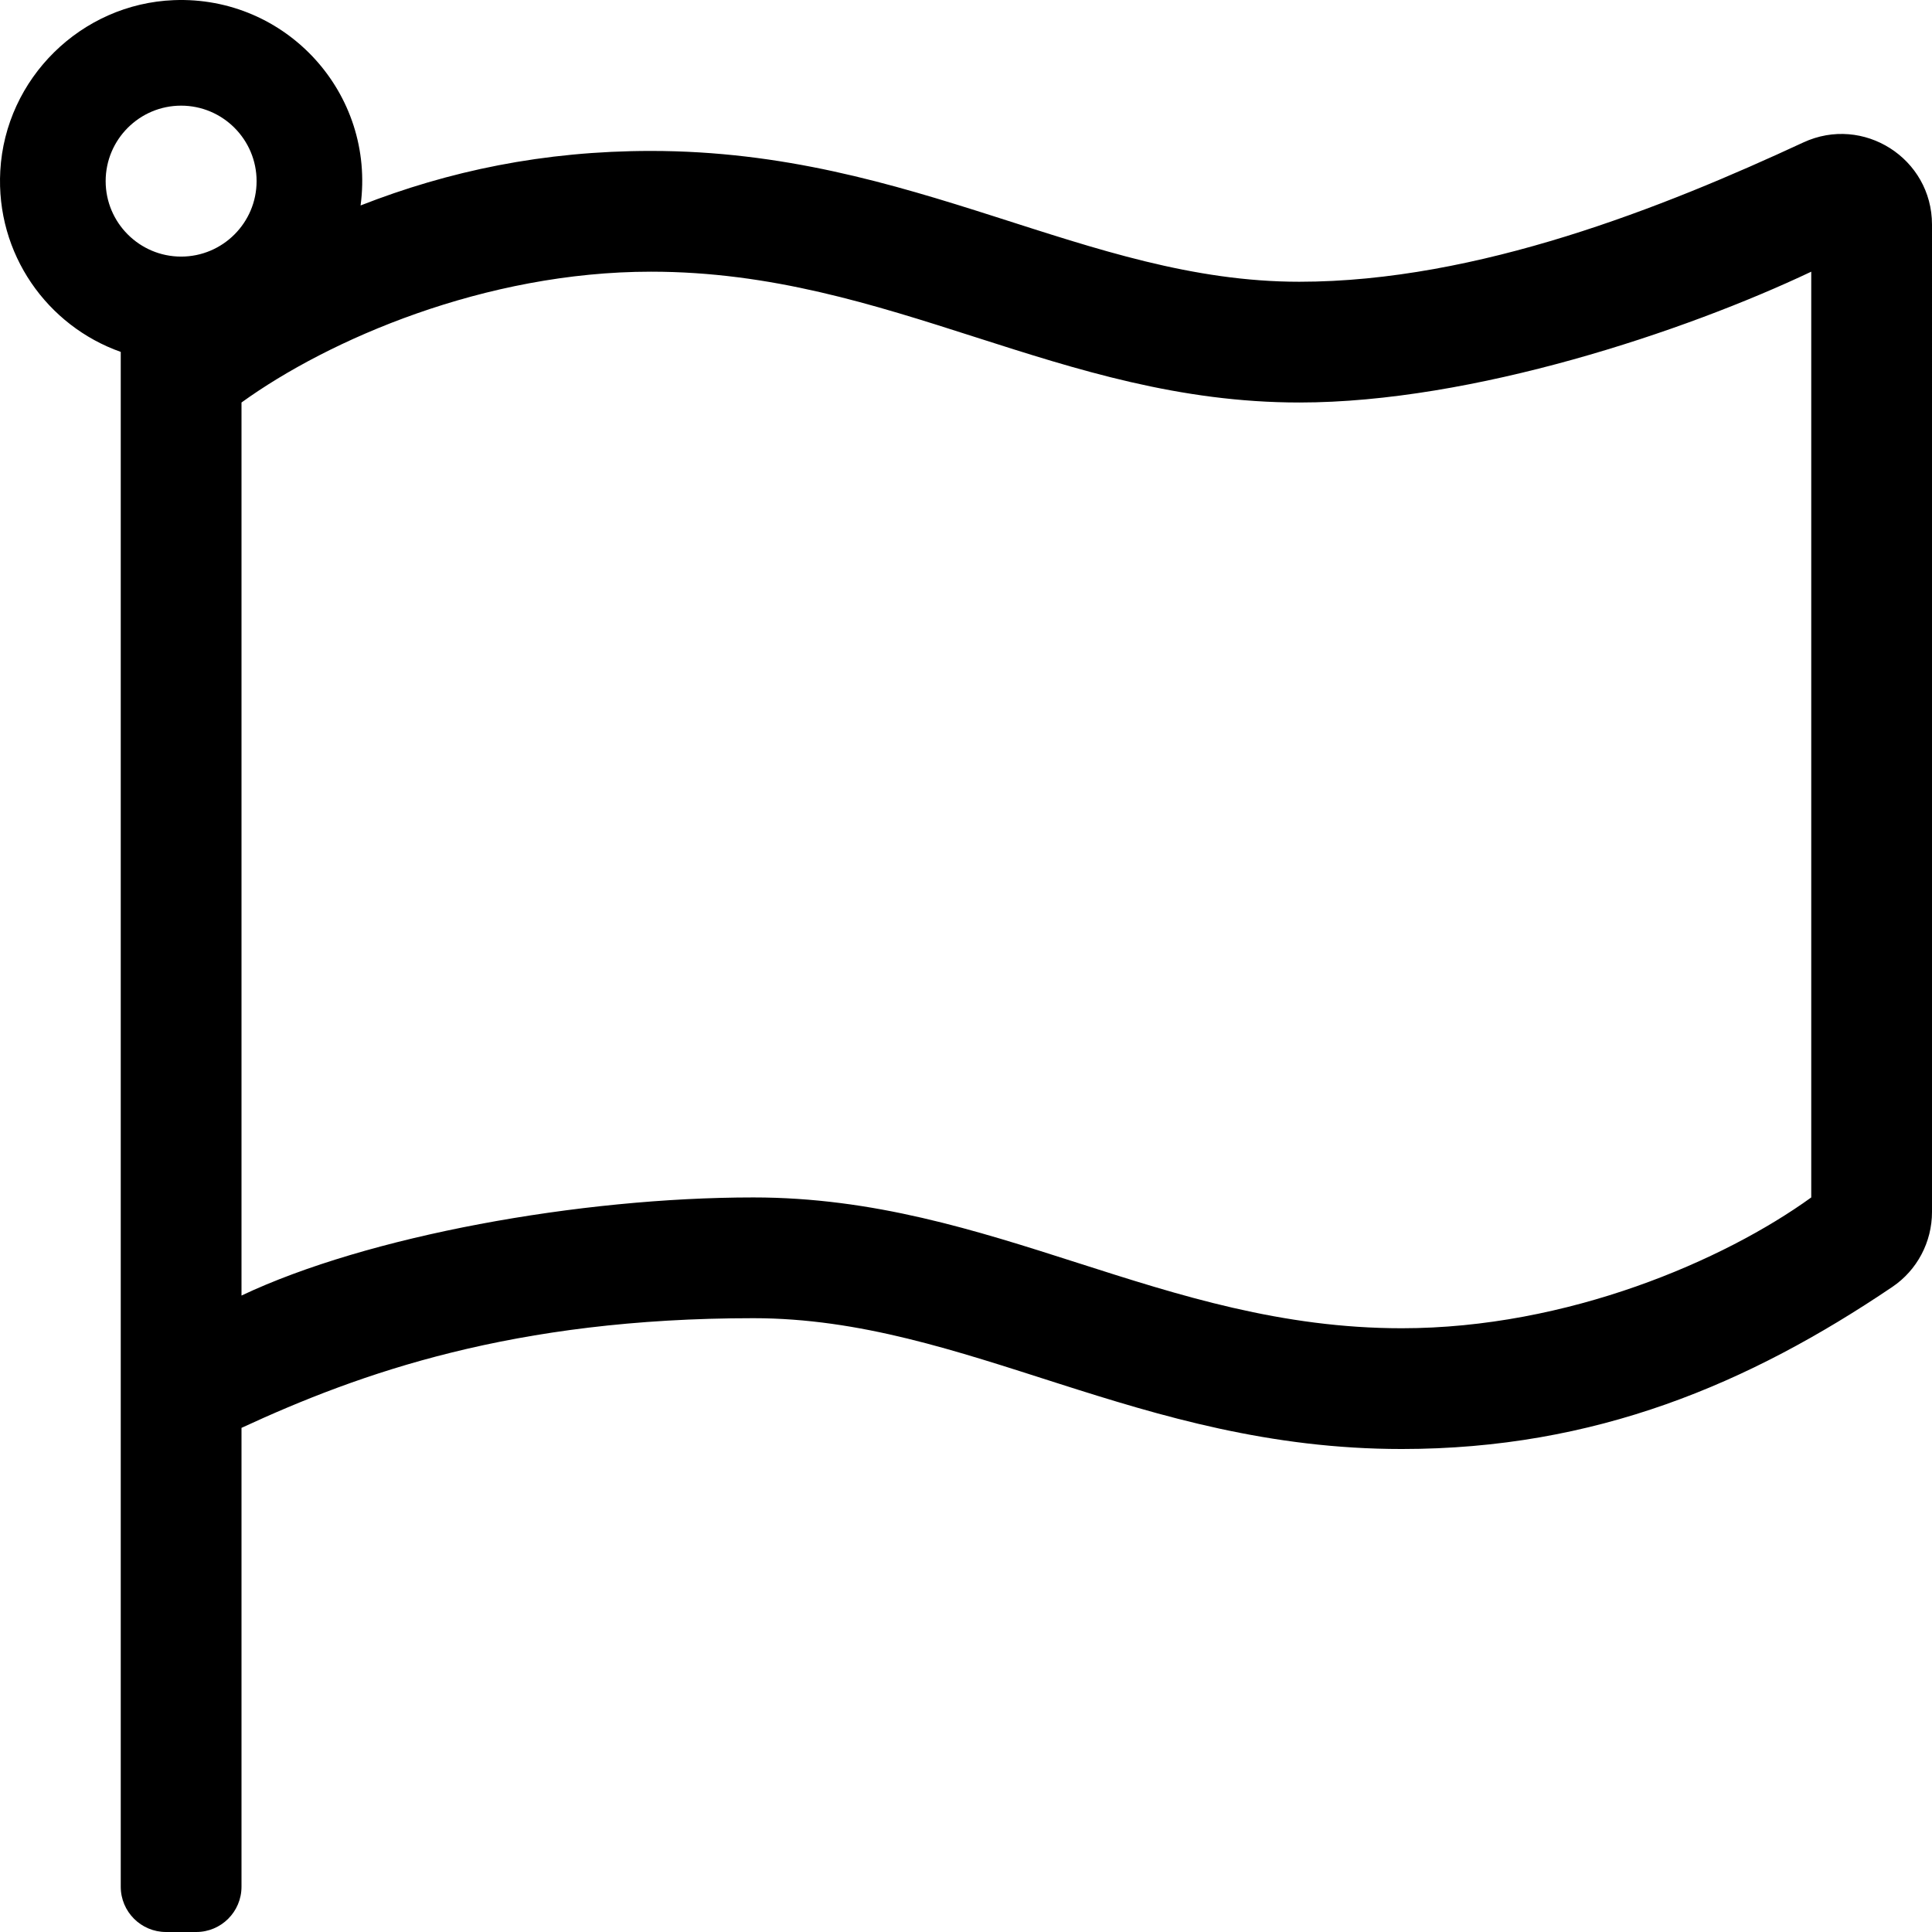 <svg xmlns="http://www.w3.org/2000/svg" viewBox="0 0 512 512"><path d="M344.348 74.667C287.742 74.667 242.446 40 172.522 40c-28.487 0-53.675 5.322-76.965 14.449C99.553 24.713 75.808-1.127 46.071.038 21.532.999 1.433 20.75.076 45.271-1.146 67.34 12.553 86.382 32 93.258V500c0 6.627 5.373 12 12 12h8c6.627 0 12-5.373 12-12V378.398c31.423-14.539 72.066-29.064 135.652-29.064 56.606 0 101.902 34.667 171.826 34.667 51.31 0 91.933-17.238 130.008-42.953 6.589-4.45 10.514-11.909 10.514-19.86V59.521c0-17.549-18.206-29.152-34.122-21.76-36.78 17.084-86.263 36.906-133.53 36.906zM48 28c11.028 0 20 8.972 20 20s-8.972 20-20 20-20-8.972-20-20 8.972-20 20-20zm432 289.333C456.883 334.03 415.452 352 371.478 352c-63.615 0-108.247-34.667-171.826-34.667-46.016 0-102.279 10.186-135.652 26V106.667C87.117 89.971 128.548 72 172.522 72c63.615 0 108.247 34.667 171.826 34.667 45.92 0 102.217-18.813 135.652-34.667v245.333z"/></svg>
